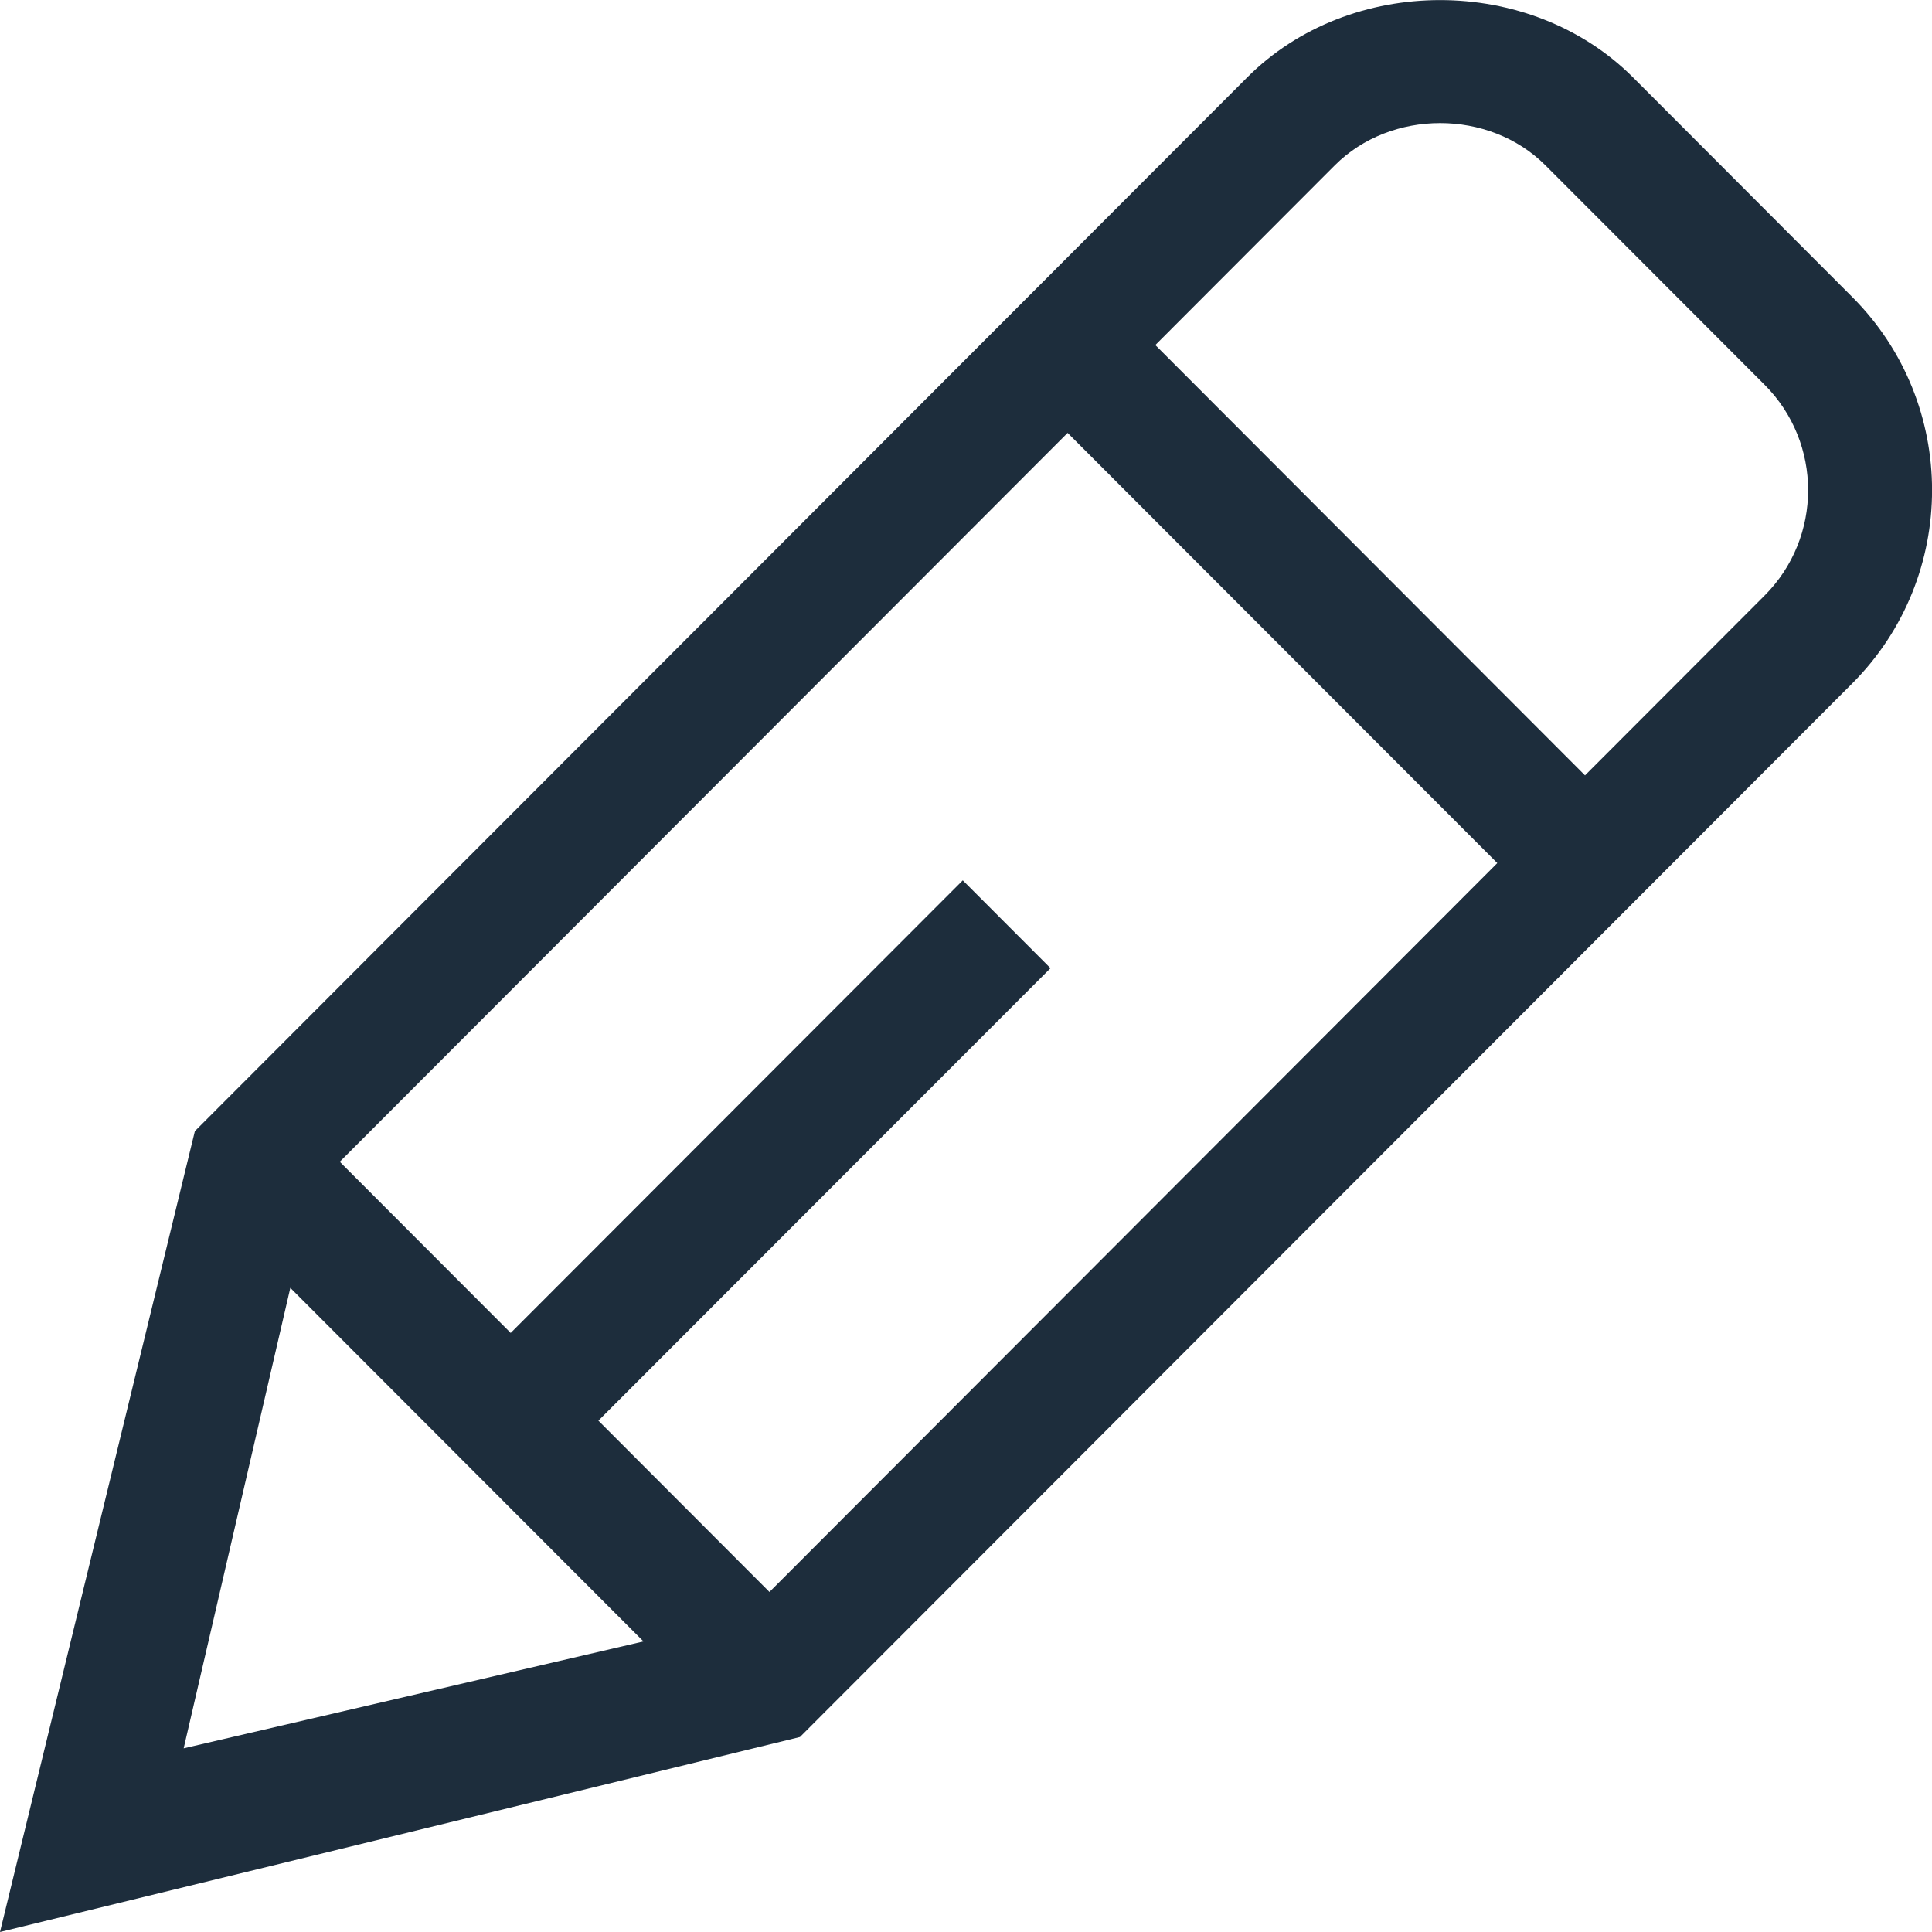 <svg xmlns="http://www.w3.org/2000/svg" xmlns:xlink="http://www.w3.org/1999/xlink" width="15" height="15" version="1.1" viewBox="0 0 15 15"><title>Edit</title><desc>Created with Sketch.</desc><g id="Page-1" fill="none" fill-rule="evenodd" stroke="none" stroke-width="1"><g id="Desktop-1440px---inner-grid" transform="translate(-1277, -477)"><g id="Tooltip" transform="translate(1248, 456)"><g id="Edit" transform="translate(29, 21)"><path id="Fill-1" fill="#1D2D3C" d="M13.7,4.624 L12.306,6.02 L8.97,2.679 L10.364,1.283 C10.8,0.847 11.561,0.846 11.998,1.283 L13.7,2.987 C14.151,3.438 14.151,4.173 13.7,4.624 L13.7,4.624 Z M5.974,12.36 L4.646,11.03 L8.156,7.517 L7.475,6.835 L3.965,10.349 L2.638,9.02 L8.289,3.361 L11.625,6.701 L5.974,12.36 Z M1.426,13.574 L2.254,9.999 L4.996,12.744 L1.426,13.574 Z M14.381,2.306 L12.679,0.601 C11.878,-0.2 10.482,-0.199 9.683,0.601 L1.513,8.782 L-0,15 L6.211,13.486 L14.381,5.306 C15.207,4.478 15.207,3.133 14.381,2.306 L14.381,2.306 Z"/></g></g></g></g></svg>